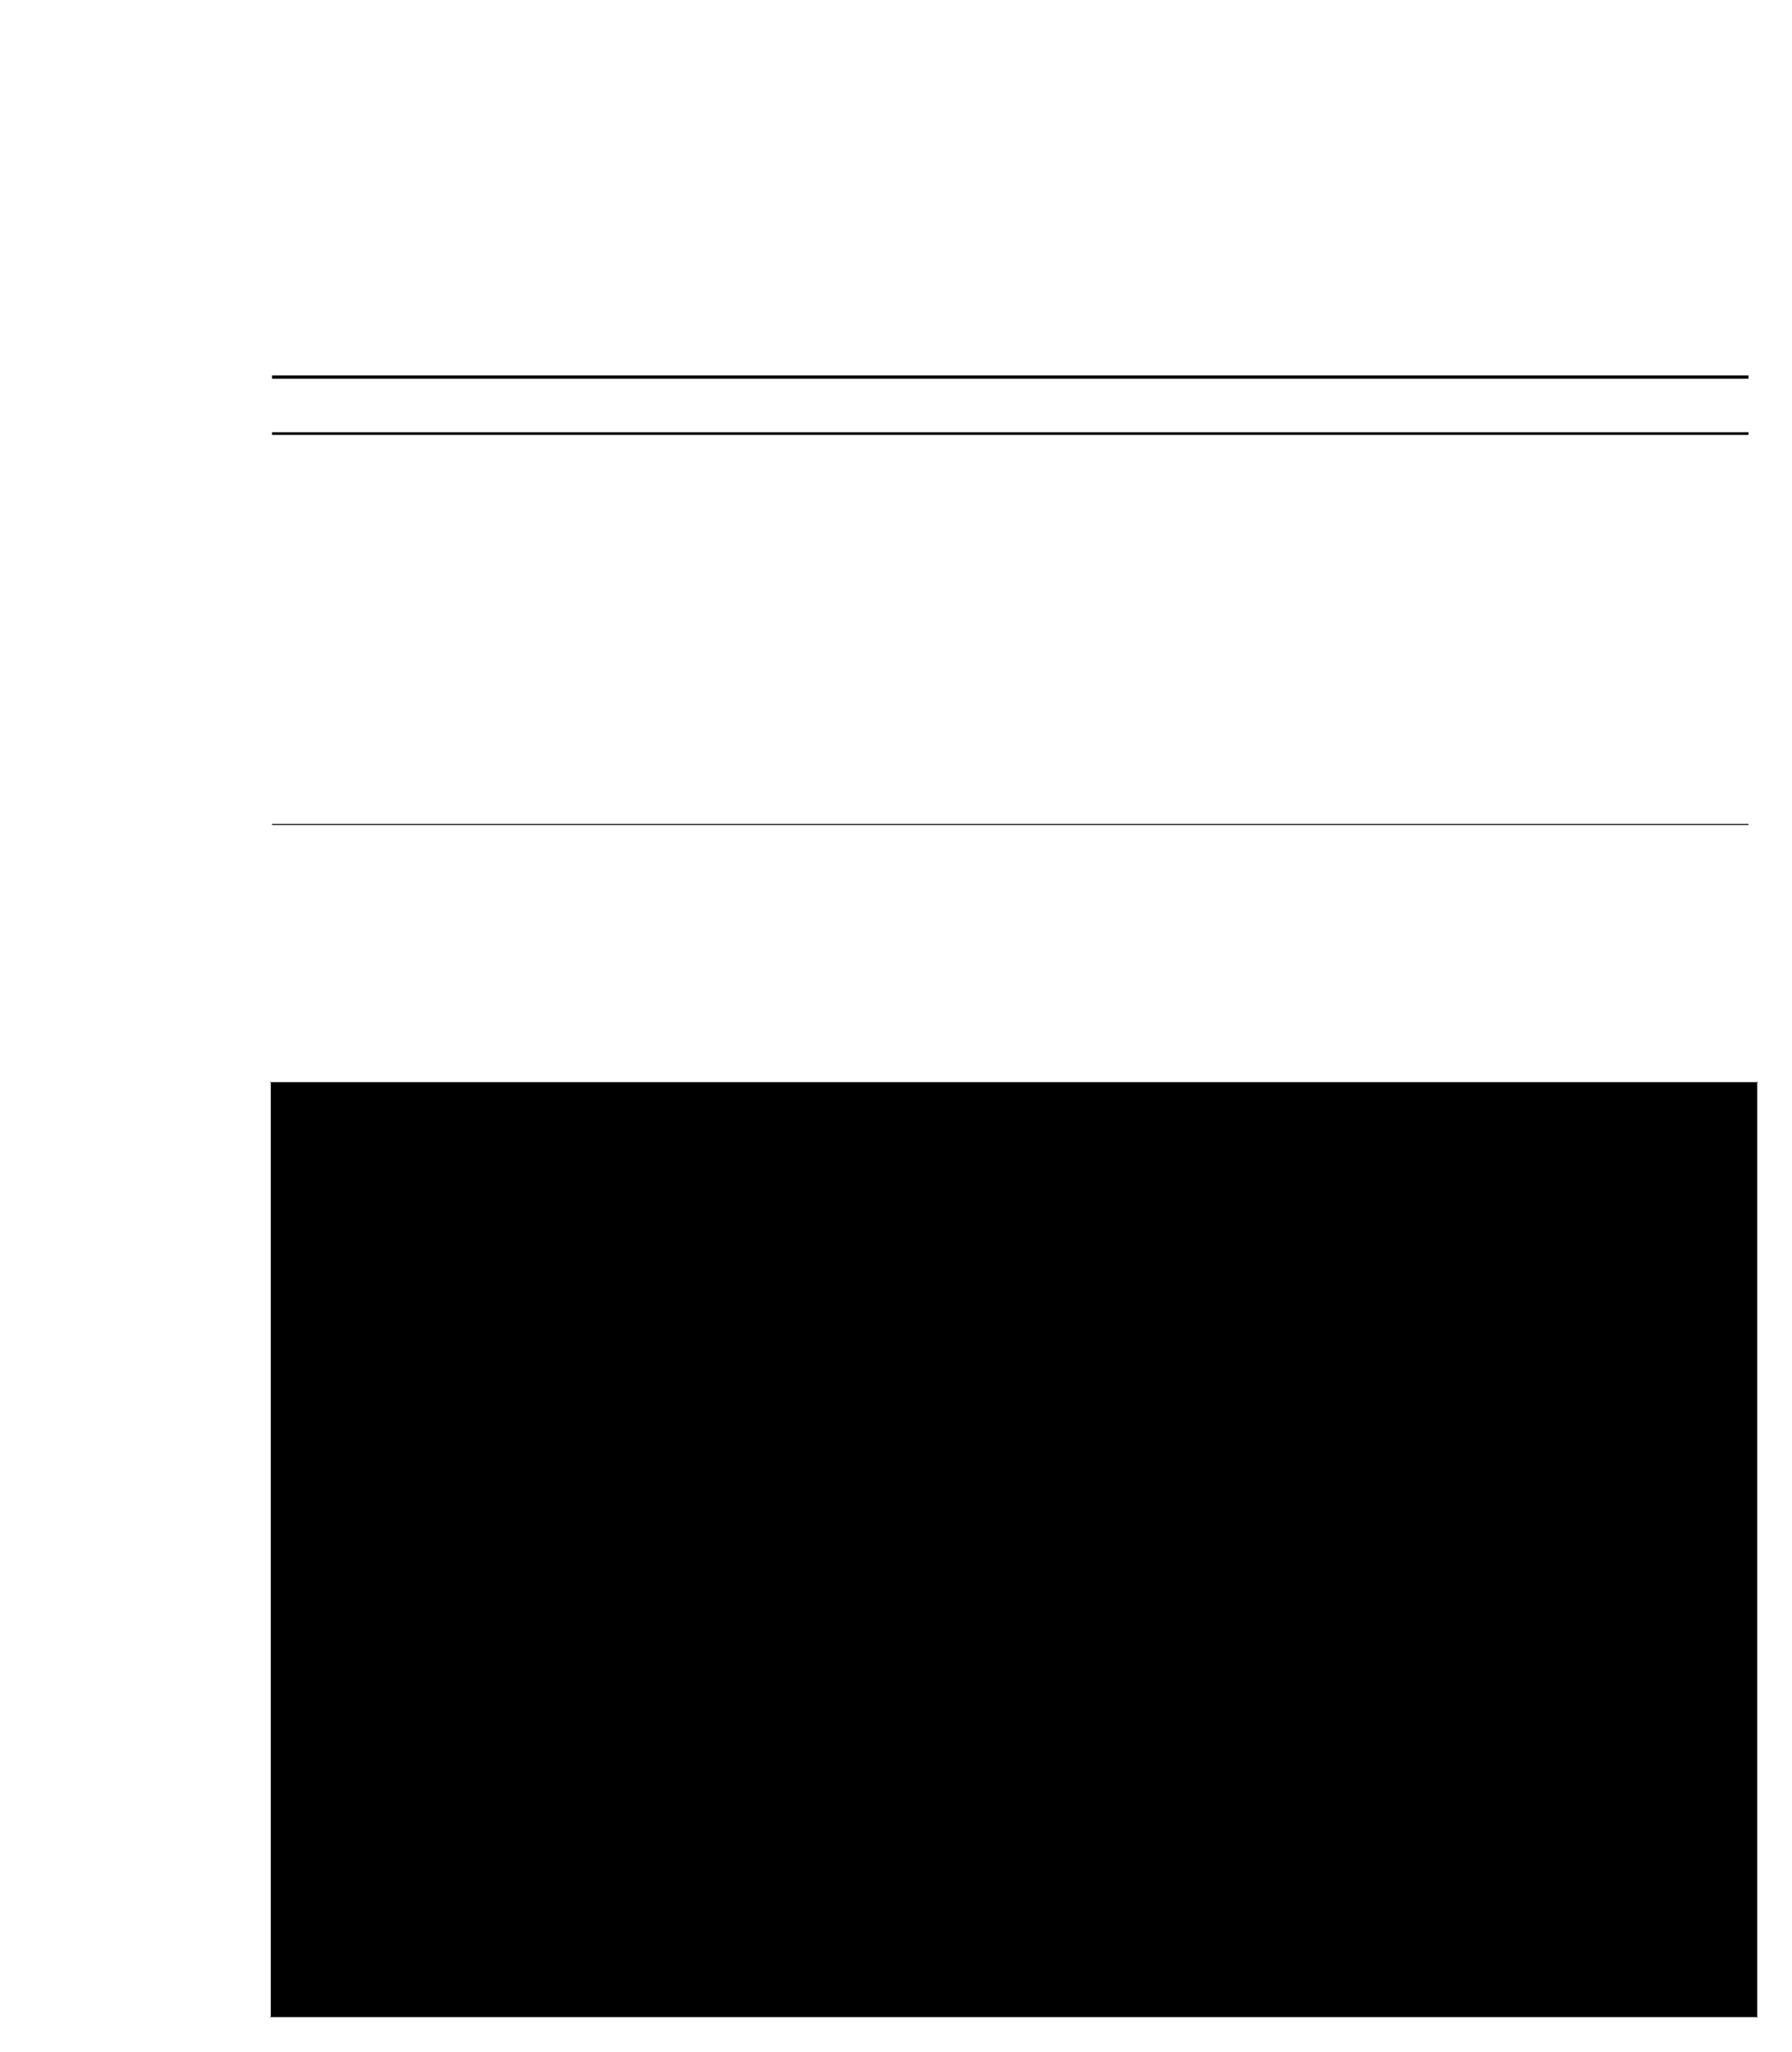 <?xml version="1.0" encoding="UTF-8"?>
<svg height="604.38" width="527.96" xmlns="http://www.w3.org/2000/svg">
 <g>
  <line points="80.14 111.07 515.14 111.07" style="fill:none;stroke:rgb(0,0,0);stroke-width:1.0;" signature="ML" x1="80.14" y1="111.07" x2="515.14" y2="111.07" id="line1"/>
  <line points="80.14 127.7 515.14 127.7" style="fill:none;stroke:rgb(0,0,0);stroke-width:0.8;" signature="ML" x1="80.14" y1="127.7" x2="515.14" y2="127.7" id="line2"/>
  <line points="80.14 242.84 515.14 242.84" style="fill:none;stroke:rgb(0,0,0);stroke-width:0.3;" signature="ML" x1="80.14" y1="242.84" x2="515.14" y2="242.84" id="line3"/>
  <line class="lineFromShape" signature="MLLL" style="fill:rgb(0,0,0);stroke:none;stroke-width:0.0;" x1="493.42" y1="246.26" x2="410.5" y2="246.26" id="line4"/>
  <polyline style="fill:rgb(0,0,0);stroke:none;stroke-width:0.8;" signature="MLLLLLLL" id="polyline1" points="79.78 318.5 79.54 318.74 517.96 318.74 517.72 318.5 517.72 594.38 517.96 594.14 79.54 594.14 79.78 594.38"/>
 </g>
</svg>
